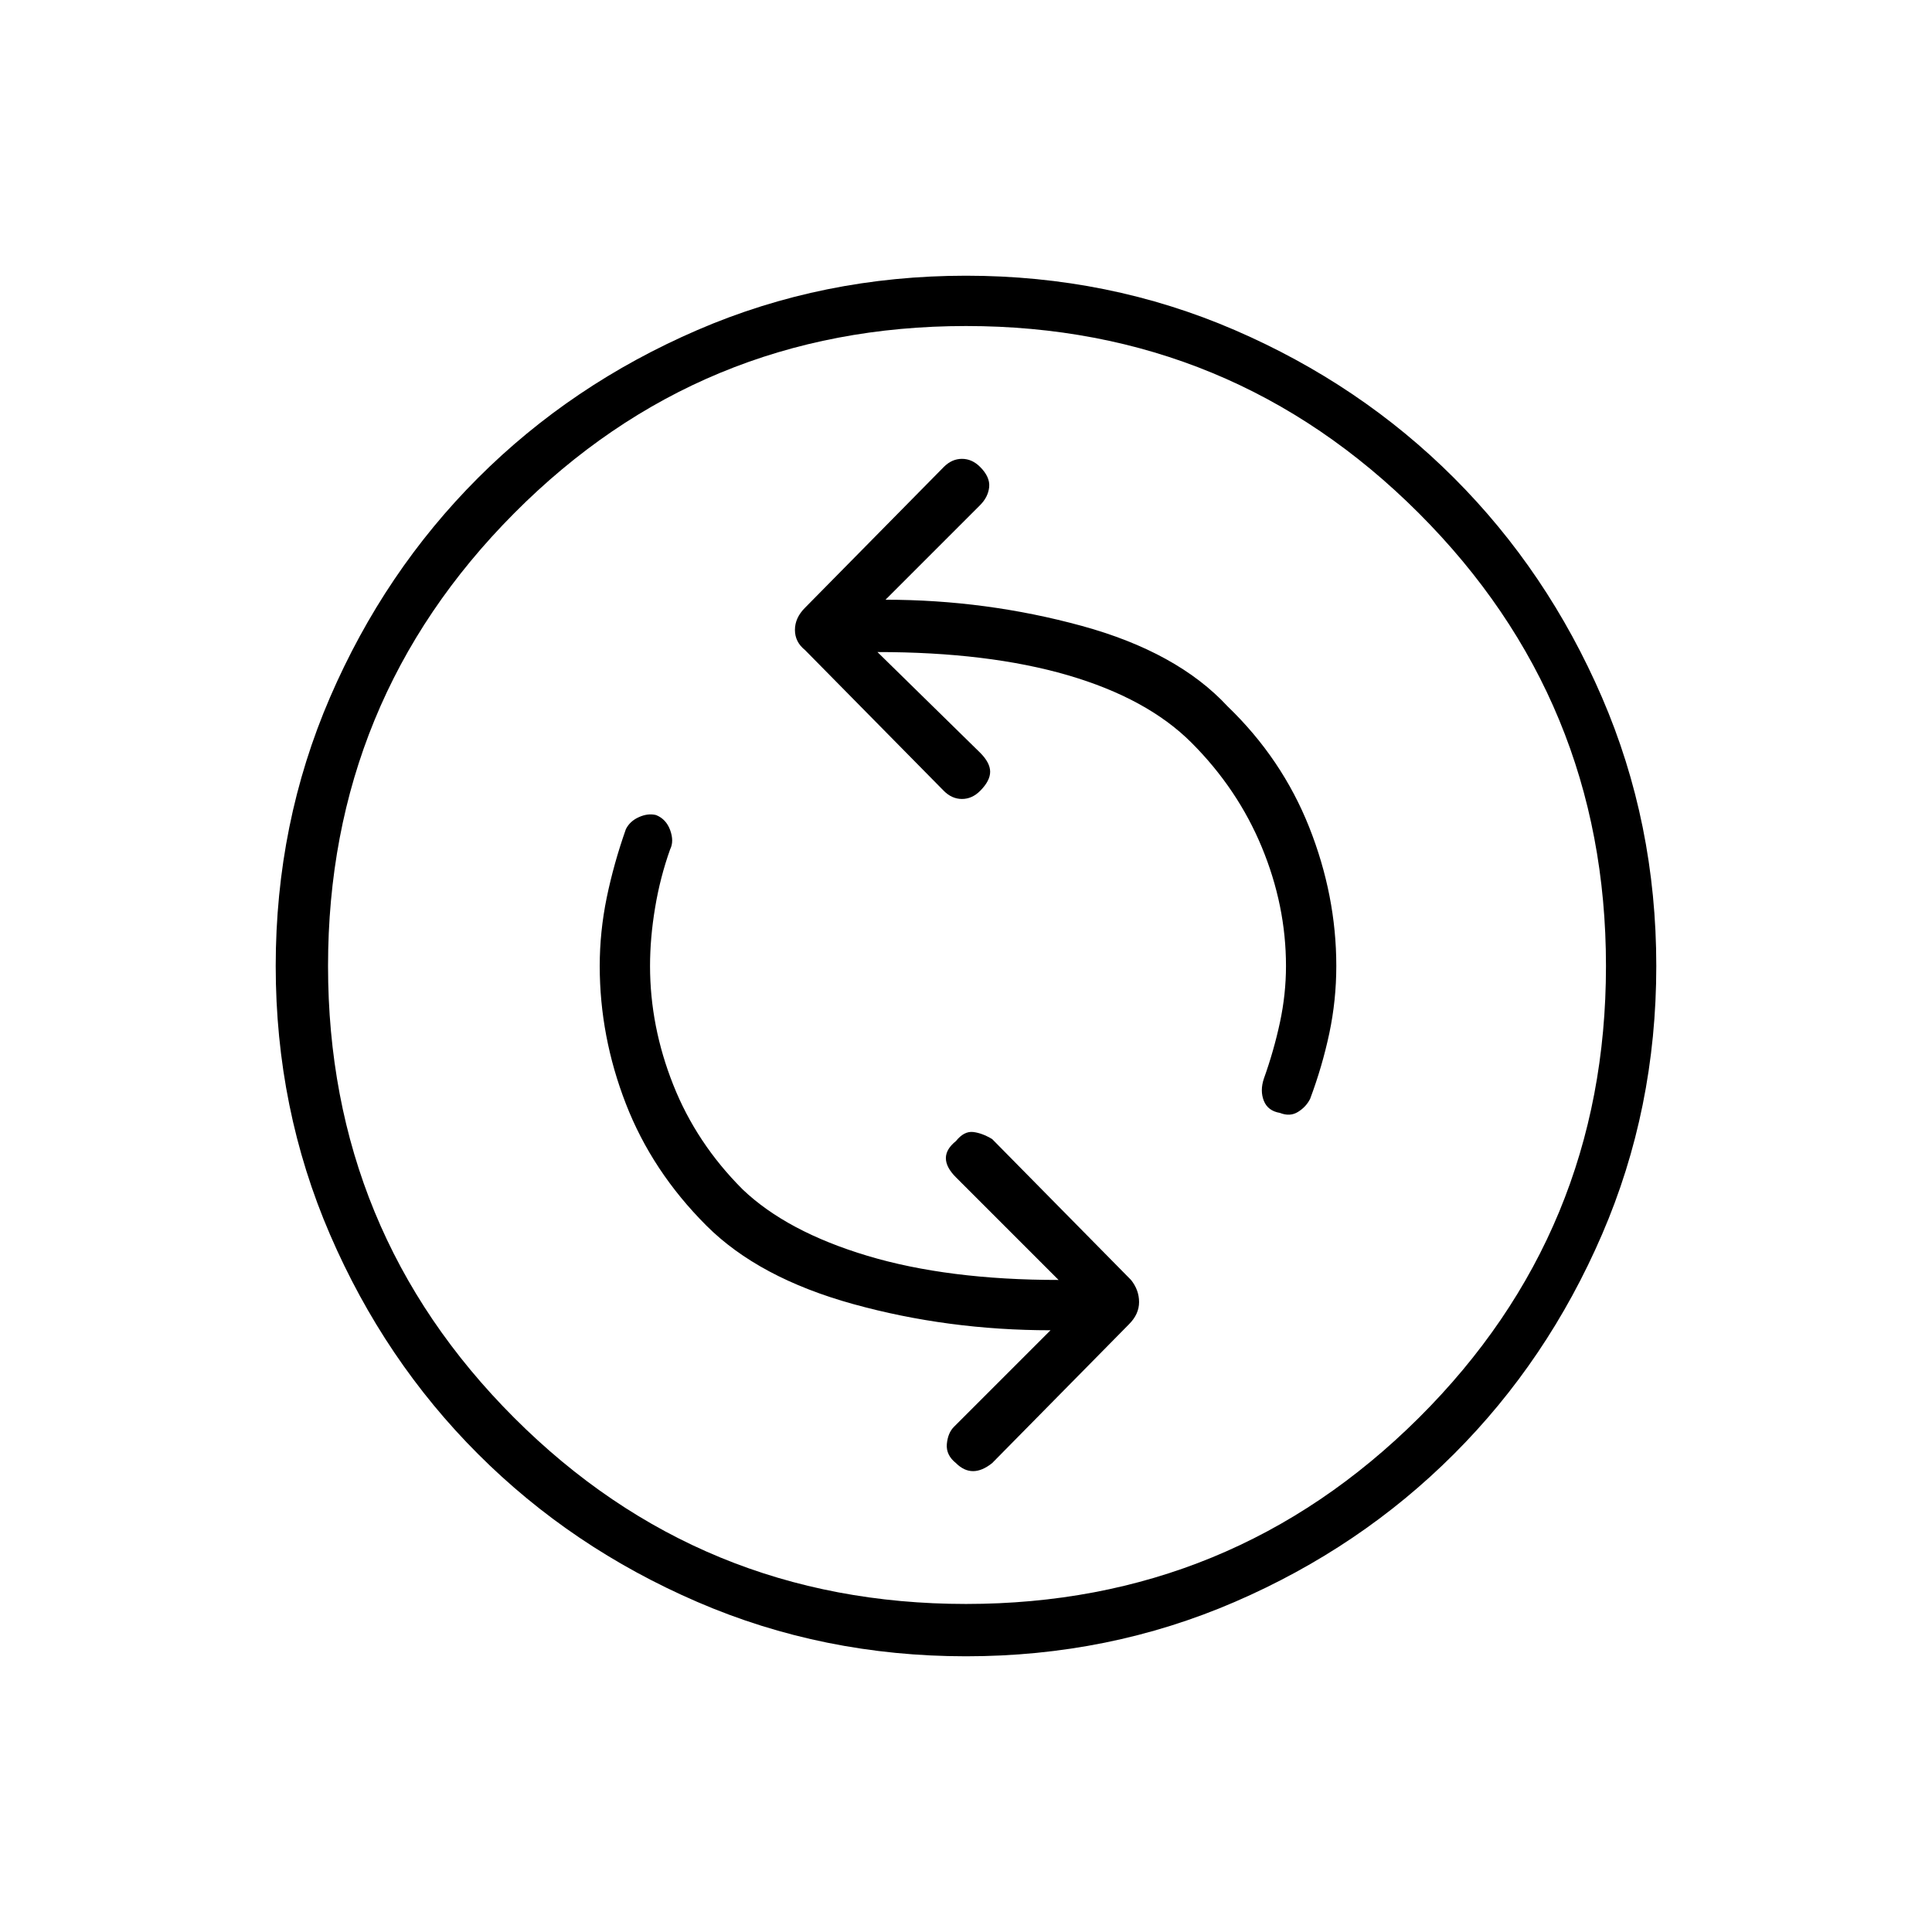 <svg xmlns="http://www.w3.org/2000/svg" height="24" width="24"><path d="M15.9 13.825Q16.025 13.875 16.125 13.812Q16.225 13.75 16.275 13.65Q16.425 13.25 16.513 12.837Q16.6 12.425 16.6 12Q16.6 11.125 16.263 10.275Q15.925 9.425 15.25 8.775Q14.625 8.1 13.438 7.775Q12.25 7.45 11 7.45L12.175 6.275Q12.275 6.175 12.288 6.05Q12.3 5.925 12.175 5.8Q12.075 5.7 11.95 5.7Q11.825 5.7 11.725 5.8L10 7.55Q9.875 7.675 9.875 7.825Q9.875 7.975 10 8.075L11.725 9.825Q11.825 9.925 11.95 9.925Q12.075 9.925 12.175 9.825Q12.3 9.7 12.3 9.587Q12.3 9.475 12.175 9.35L10.9 8.1Q12.275 8.1 13.262 8.387Q14.25 8.675 14.8 9.225Q15.375 9.8 15.675 10.525Q15.975 11.25 15.975 12Q15.975 12.35 15.9 12.7Q15.825 13.05 15.7 13.4Q15.65 13.55 15.7 13.675Q15.75 13.8 15.9 13.825ZM11.875 18.175Q11.975 18.275 12.088 18.275Q12.2 18.275 12.325 18.175L14.025 16.45Q14.15 16.325 14.15 16.175Q14.15 16.025 14.05 15.9L12.325 14.15Q12.2 14.075 12.088 14.062Q11.975 14.05 11.875 14.175Q11.75 14.275 11.75 14.387Q11.75 14.5 11.875 14.625L13.15 15.9Q11.775 15.9 10.775 15.6Q9.775 15.3 9.225 14.775Q8.65 14.2 8.363 13.475Q8.075 12.75 8.075 12Q8.075 11.65 8.138 11.275Q8.2 10.9 8.325 10.55Q8.375 10.45 8.325 10.312Q8.275 10.175 8.15 10.125Q8.05 10.1 7.938 10.15Q7.825 10.2 7.775 10.3Q7.625 10.725 7.537 11.15Q7.45 11.575 7.45 12Q7.45 12.875 7.775 13.712Q8.1 14.55 8.775 15.225Q9.425 15.875 10.6 16.2Q11.775 16.525 13.05 16.525L11.85 17.725Q11.775 17.8 11.762 17.938Q11.75 18.075 11.875 18.175ZM12 20.575Q10.225 20.575 8.663 19.9Q7.1 19.225 5.938 18.062Q4.775 16.9 4.1 15.337Q3.425 13.775 3.425 12Q3.425 10.225 4.1 8.662Q4.775 7.1 5.938 5.937Q7.1 4.775 8.663 4.1Q10.225 3.425 12 3.425Q13.775 3.425 15.338 4.1Q16.9 4.775 18.062 5.937Q19.225 7.1 19.9 8.662Q20.575 10.225 20.575 12Q20.575 13.775 19.9 15.337Q19.225 16.9 18.062 18.062Q16.9 19.225 15.338 19.9Q13.775 20.575 12 20.575ZM12 12Q12 12 12 12Q12 12 12 12Q12 12 12 12Q12 12 12 12Q12 12 12 12Q12 12 12 12Q12 12 12 12Q12 12 12 12ZM12 19.925Q15.3 19.925 17.625 17.613Q19.95 15.3 19.95 12Q19.95 8.7 17.625 6.375Q15.3 4.05 12 4.05Q8.7 4.05 6.388 6.375Q4.075 8.7 4.075 12Q4.075 15.3 6.388 17.613Q8.7 19.925 12 19.925Z"/></svg>